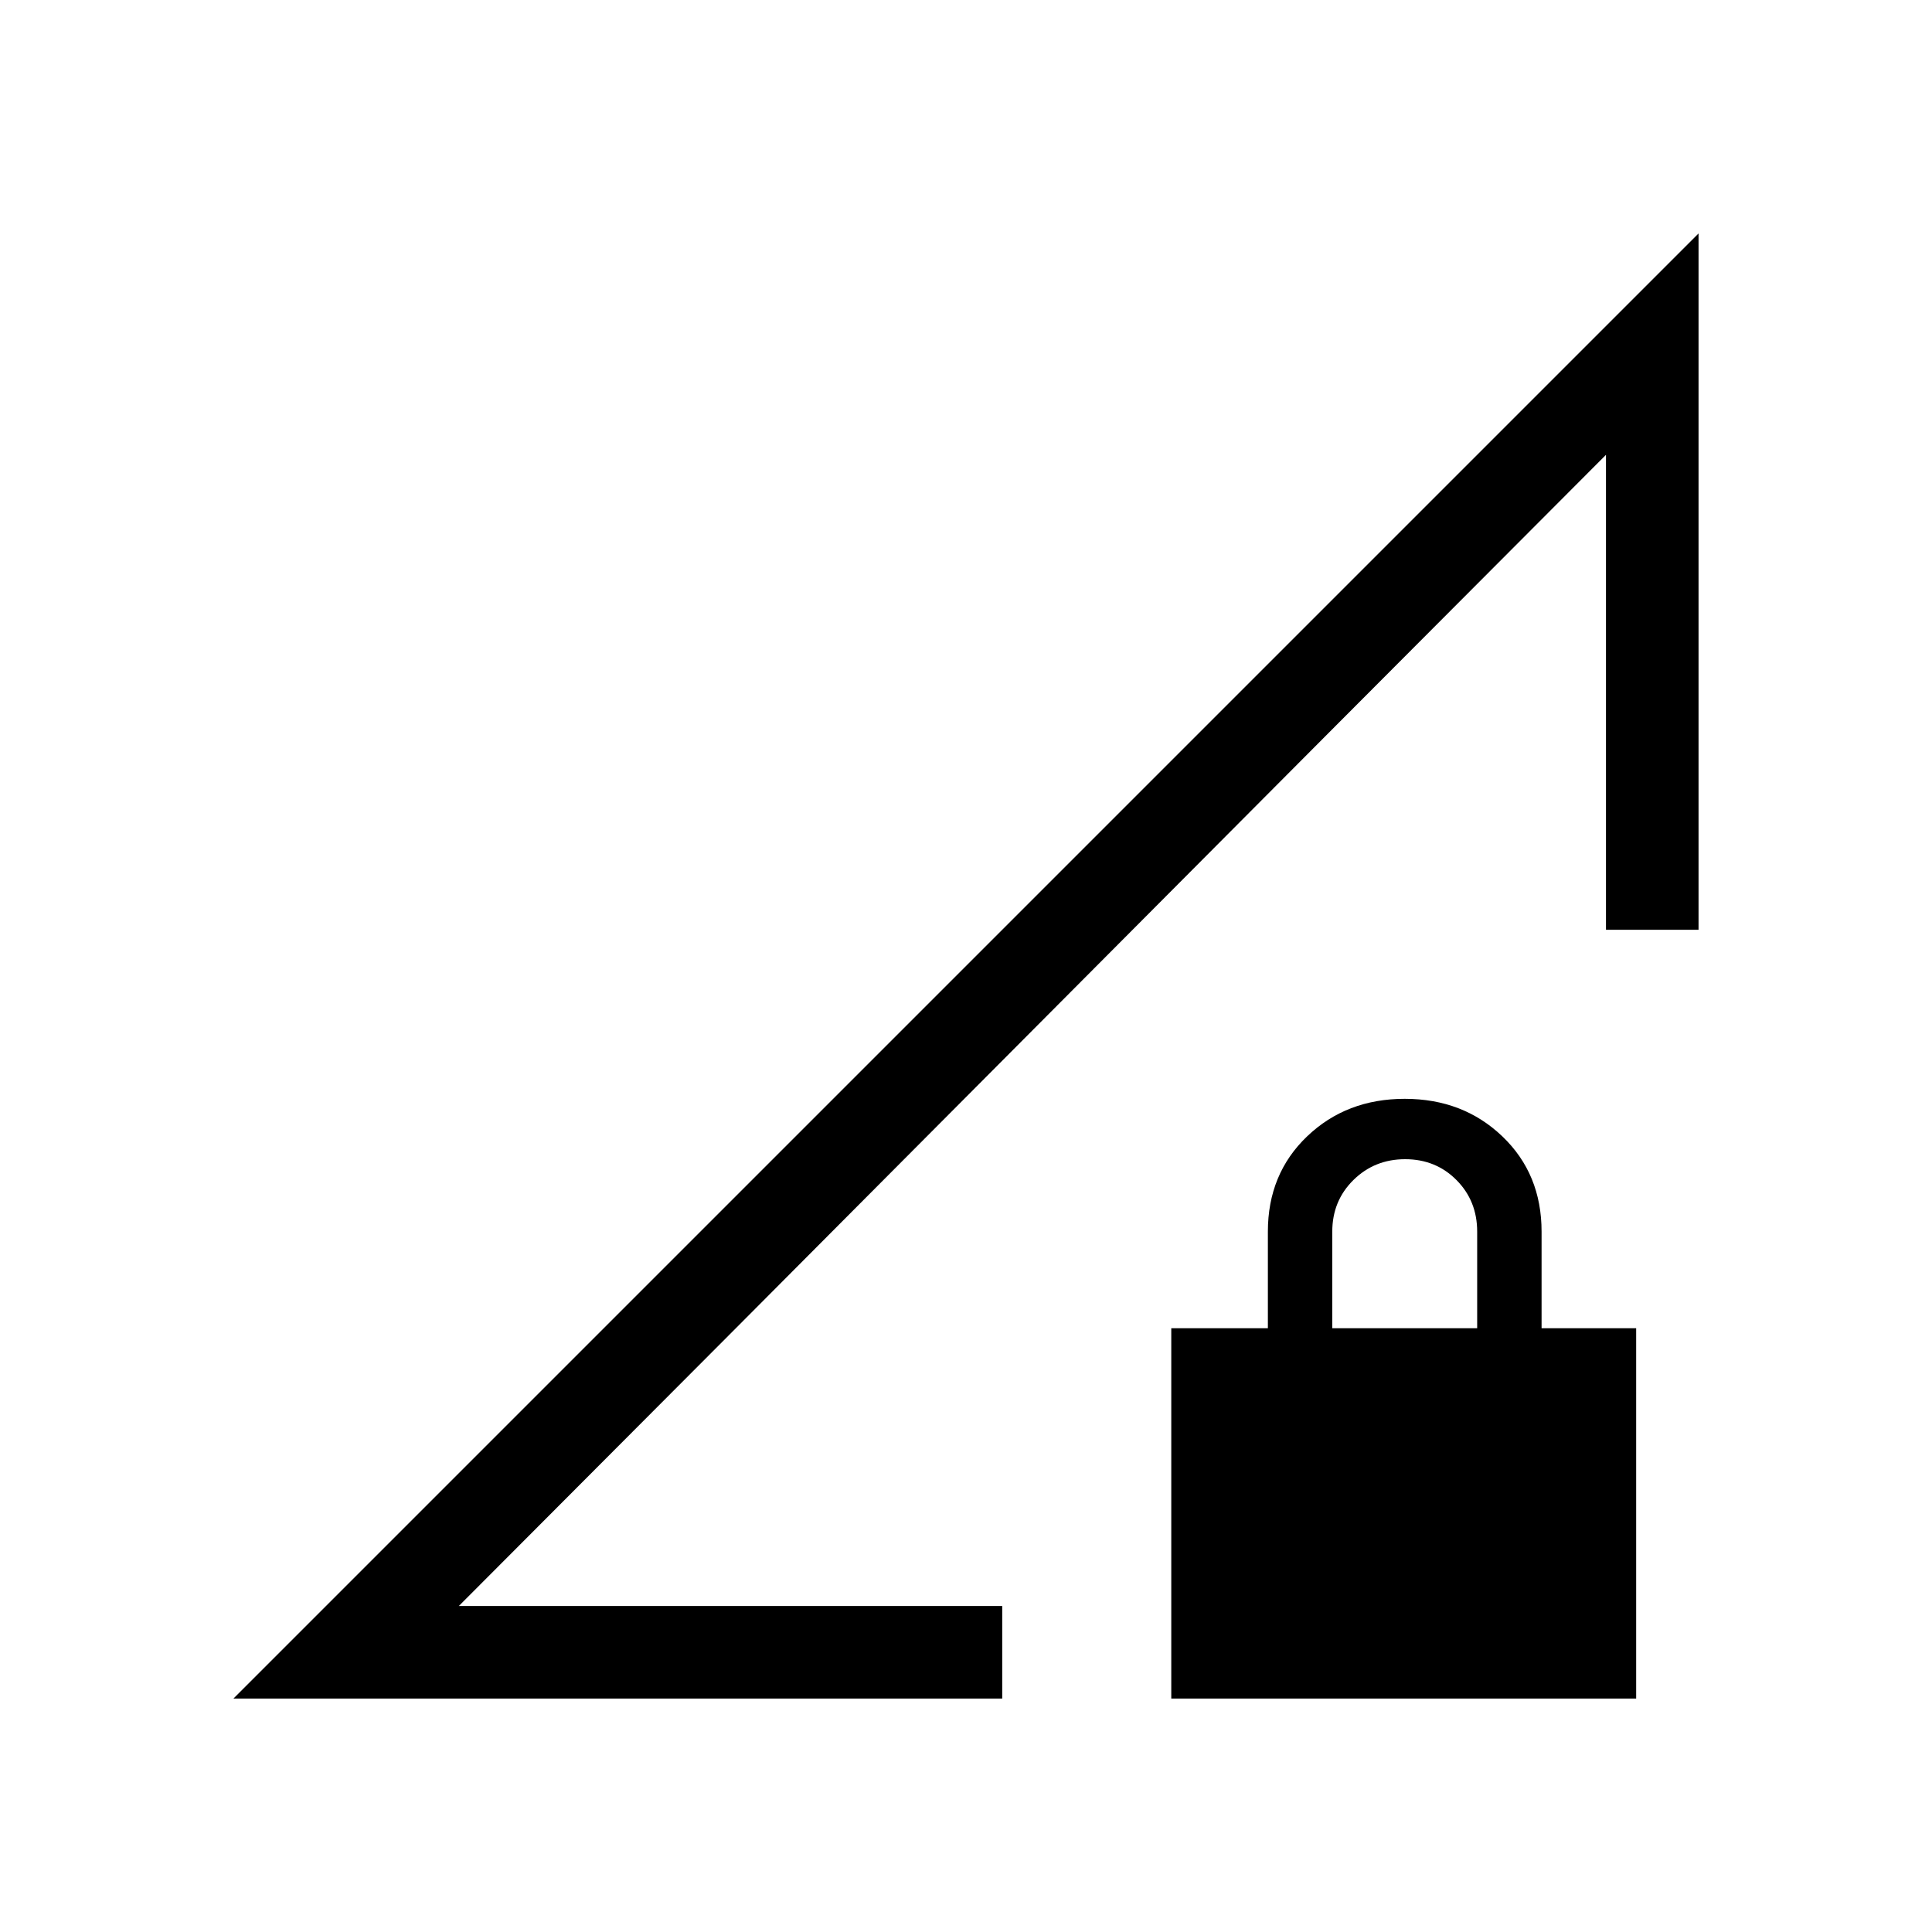 <svg xmlns="http://www.w3.org/2000/svg" height="20" viewBox="0 -960 960 960" width="20"><path d="m116-116 728-728v346h-46v-236L228-162h270v46H116Zm466 0v-184h48v-48q0-28.7 19.5-47.35Q669-414 698-414t48.5 18.65Q766-376.7 766-348v48h47v184H582Zm80-184h72v-48q0-15.3-10.29-25.65Q713.42-384 698.21-384t-25.71 10.35Q662-363.3 662-348v48ZM228-162l570-572Q668.13-603.9 513-448T228-162Z"/></svg>